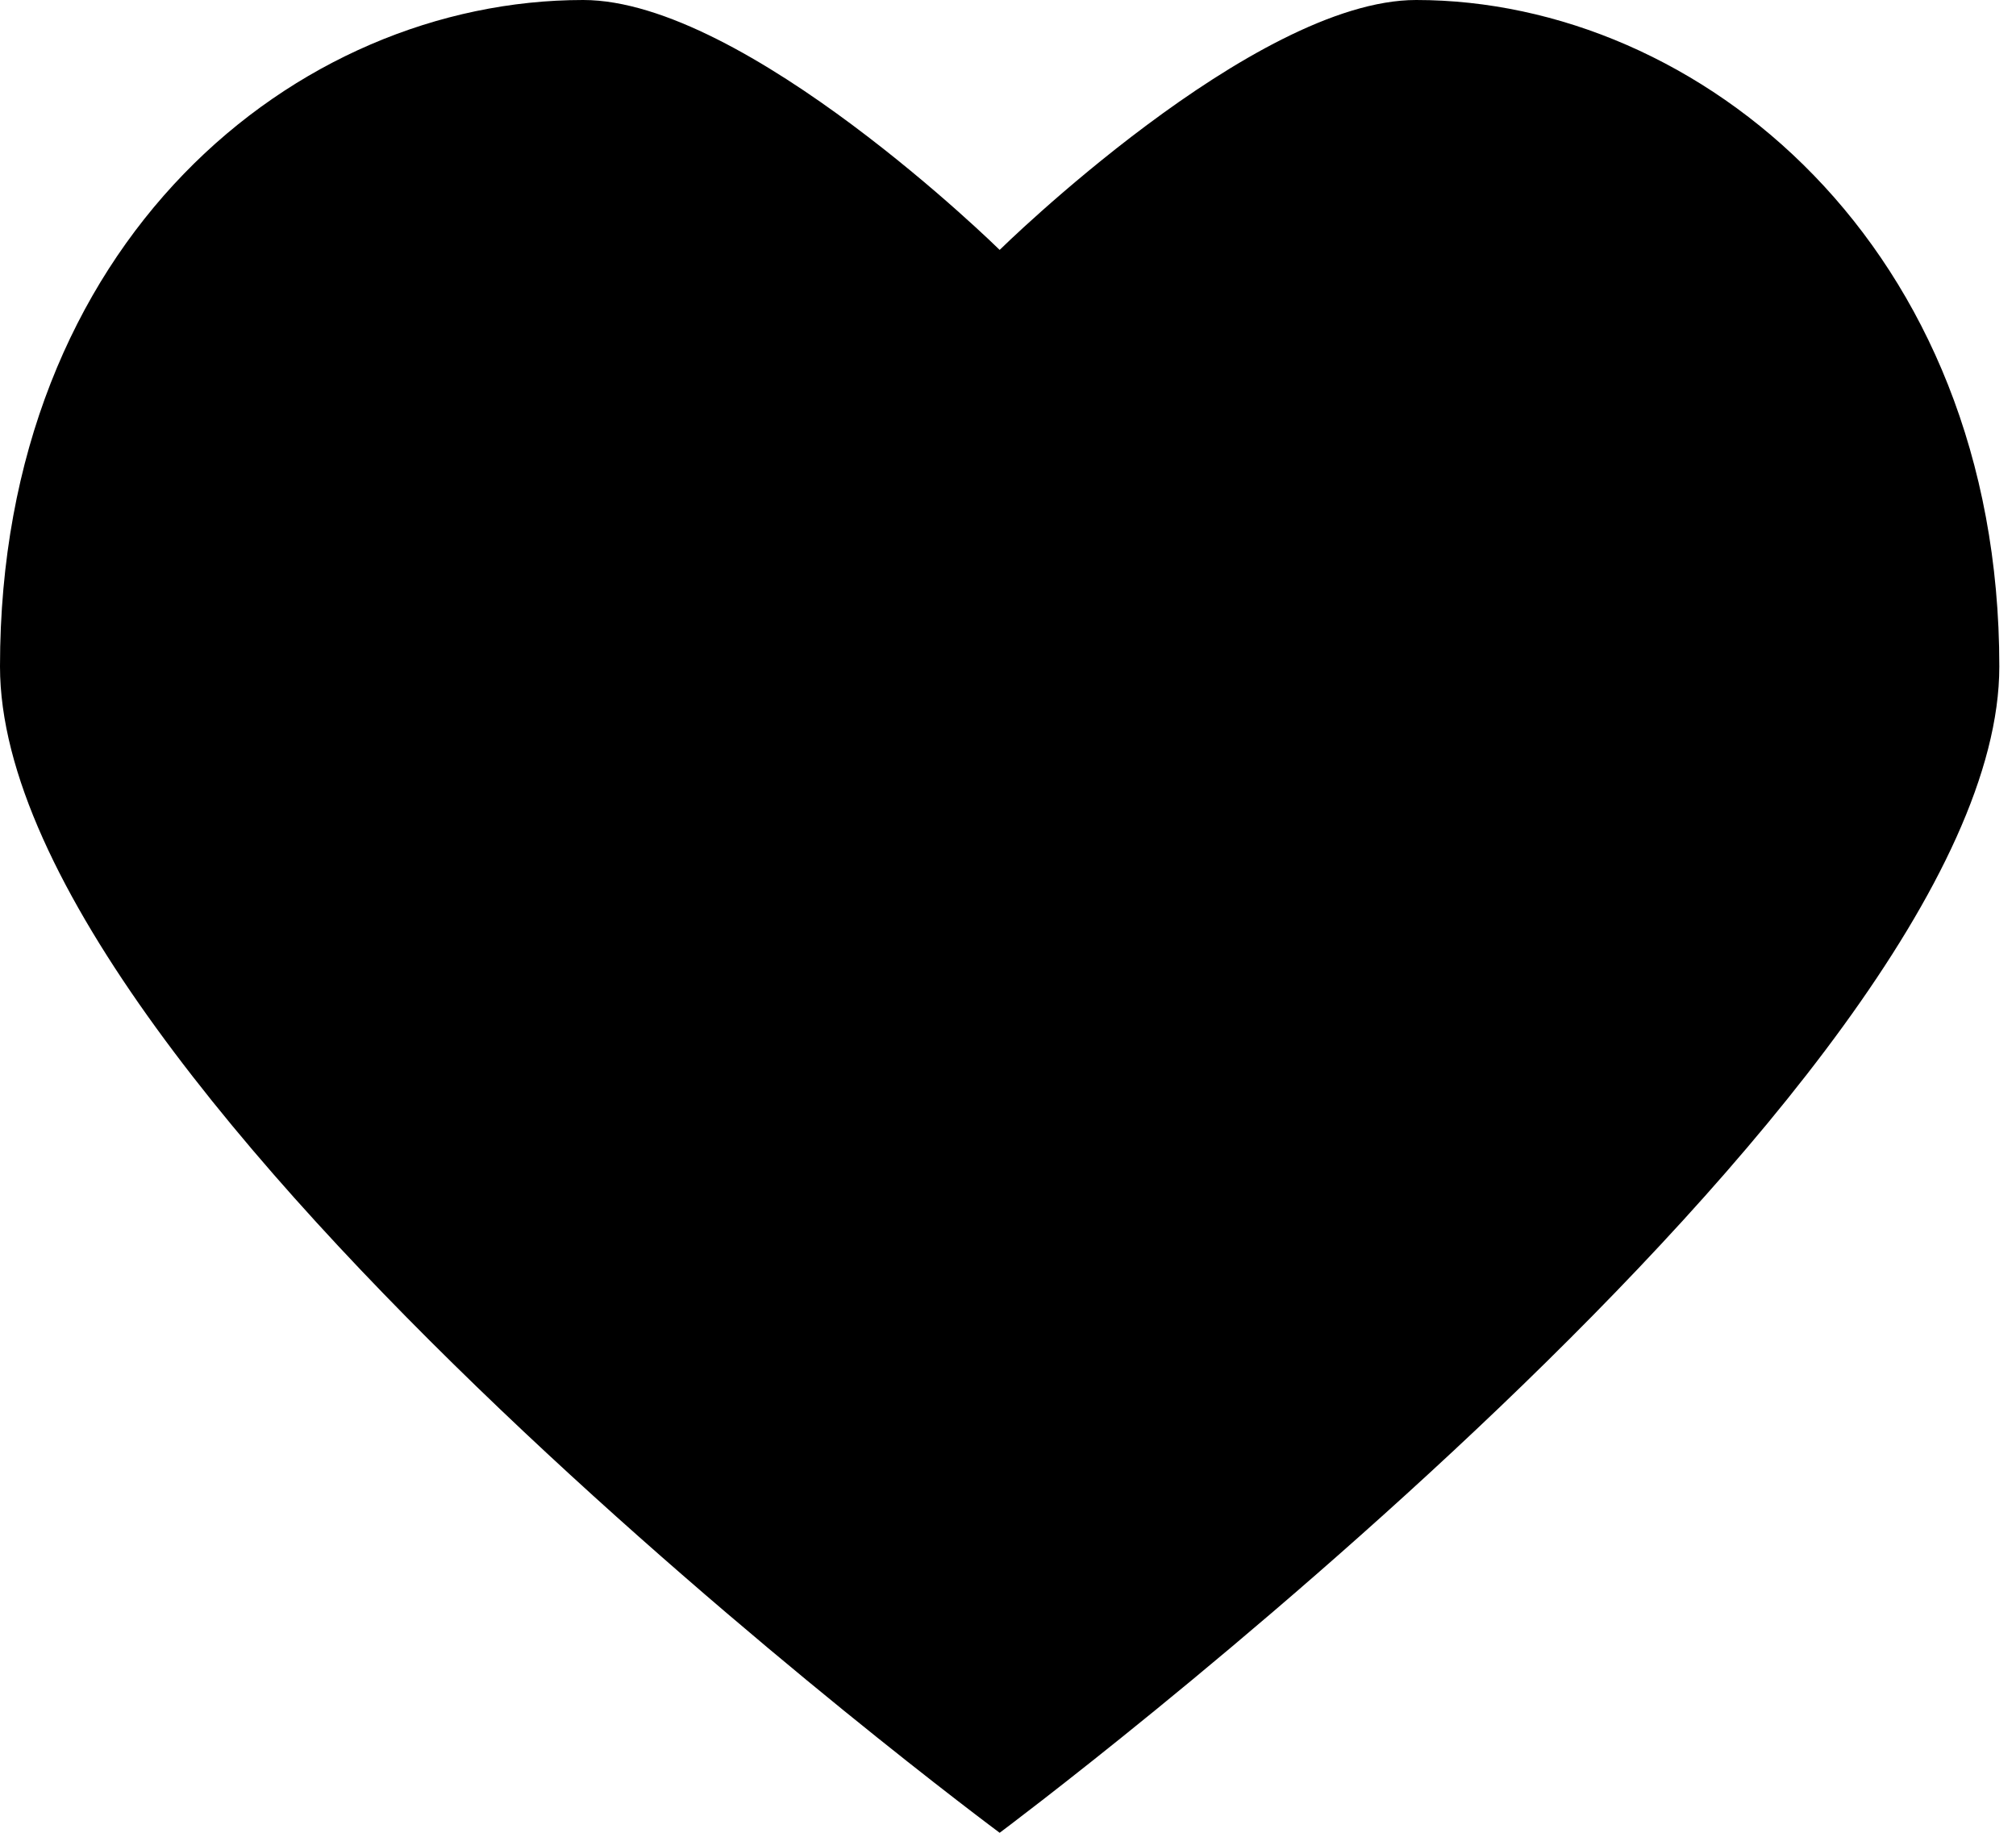 <svg width="22" height="20" viewBox="0 0 22 20" xmlns="http://www.w3.org/2000/svg">
<path fill-rule="evenodd" clip-rule="evenodd" d="M15.454 0C13.682 0 10.909 2.727 10.909 2.727C10.909 2.727 8.136 0 6.364 0C3.227 0 0 2.636 0 7.273C0 11.909 10.909 20 10.909 20C10.909 20 21.818 11.864 21.818 7.273C21.818 2.682 18.546 0 15.454 0Z"/>
</svg>
